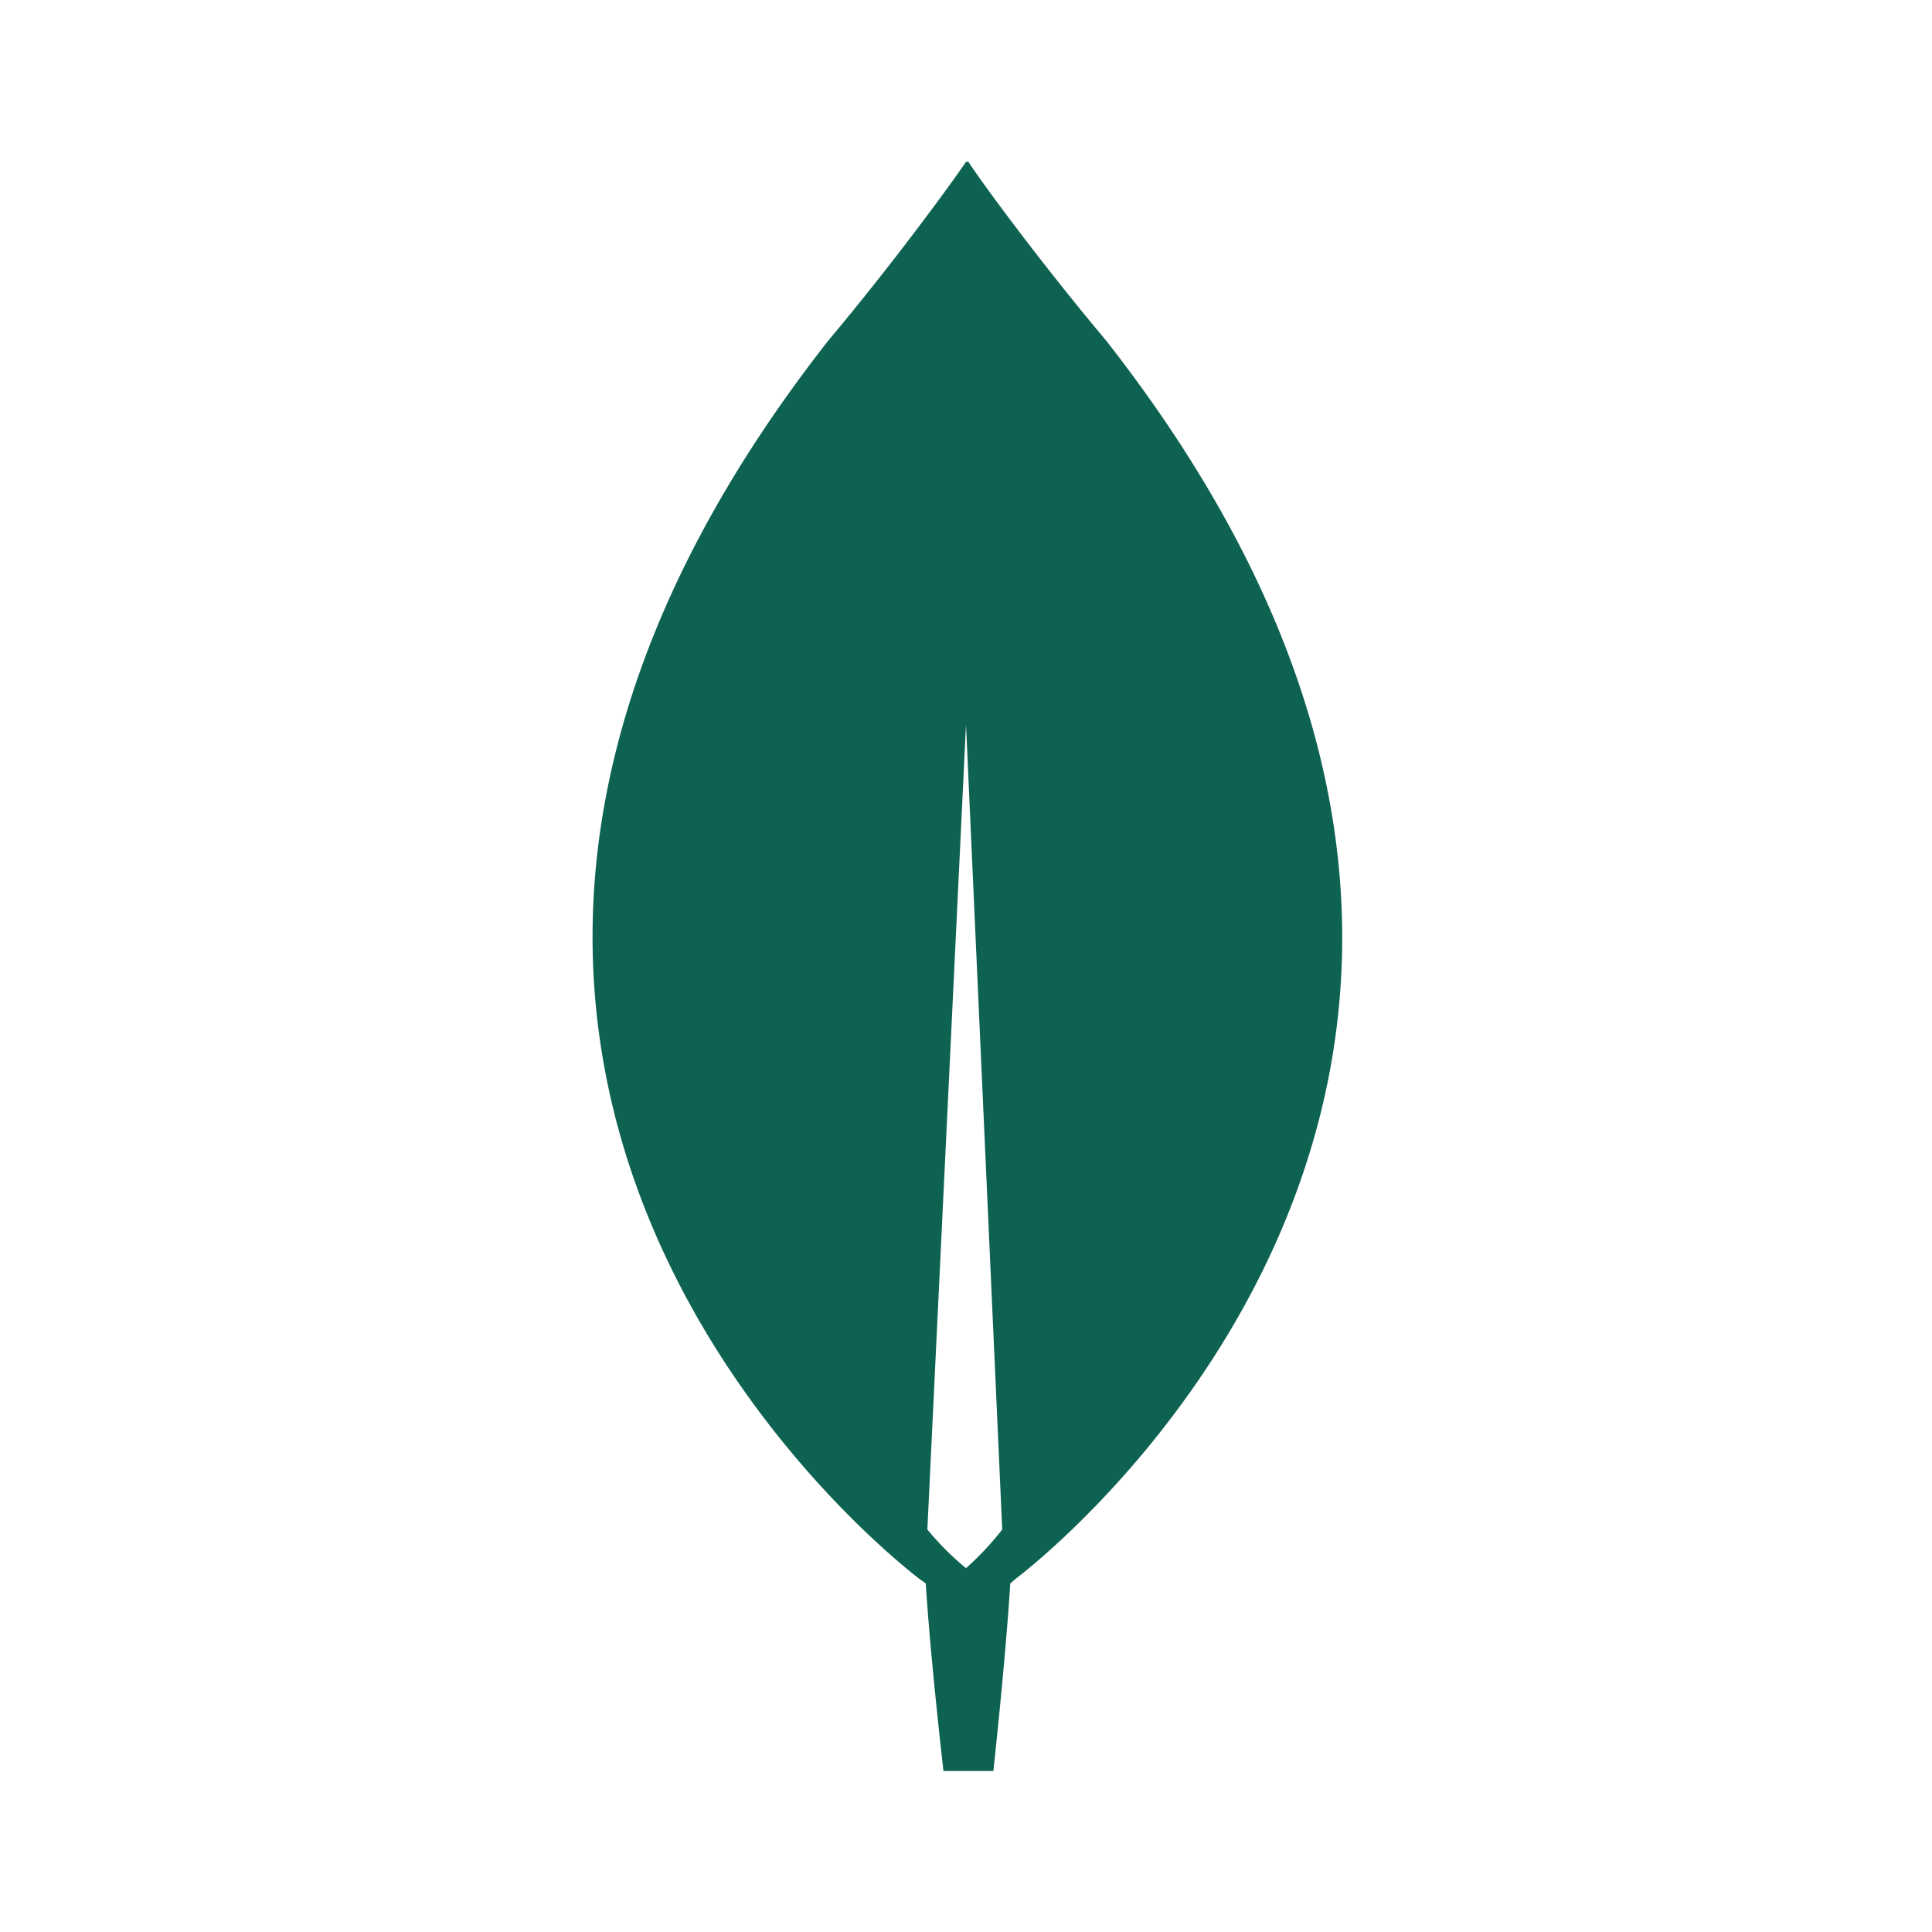 <svg xmlns='http://www.w3.org/2000/svg' viewBox='0 0 24 24' fill='#0E6251' width='100' height='100'><path d="M13.74 4.23c-.84-1-1.57-2-1.71-2.22H12c-.14.21-.87 1.22-1.71 2.22-7.2 9.19 1.14 15.39 1.14 15.39l.07.05c.06.95.22 2.33.22 2.33h.62s.15-1.37.21-2.33l.07-.06s8.32-6.19 1.12-15.38zM12 19.48a3.48 3.48 0 0 1-.48-.48L12 9l.45 10a3.57 3.57 0 0 1-.45.48z"></path></svg>